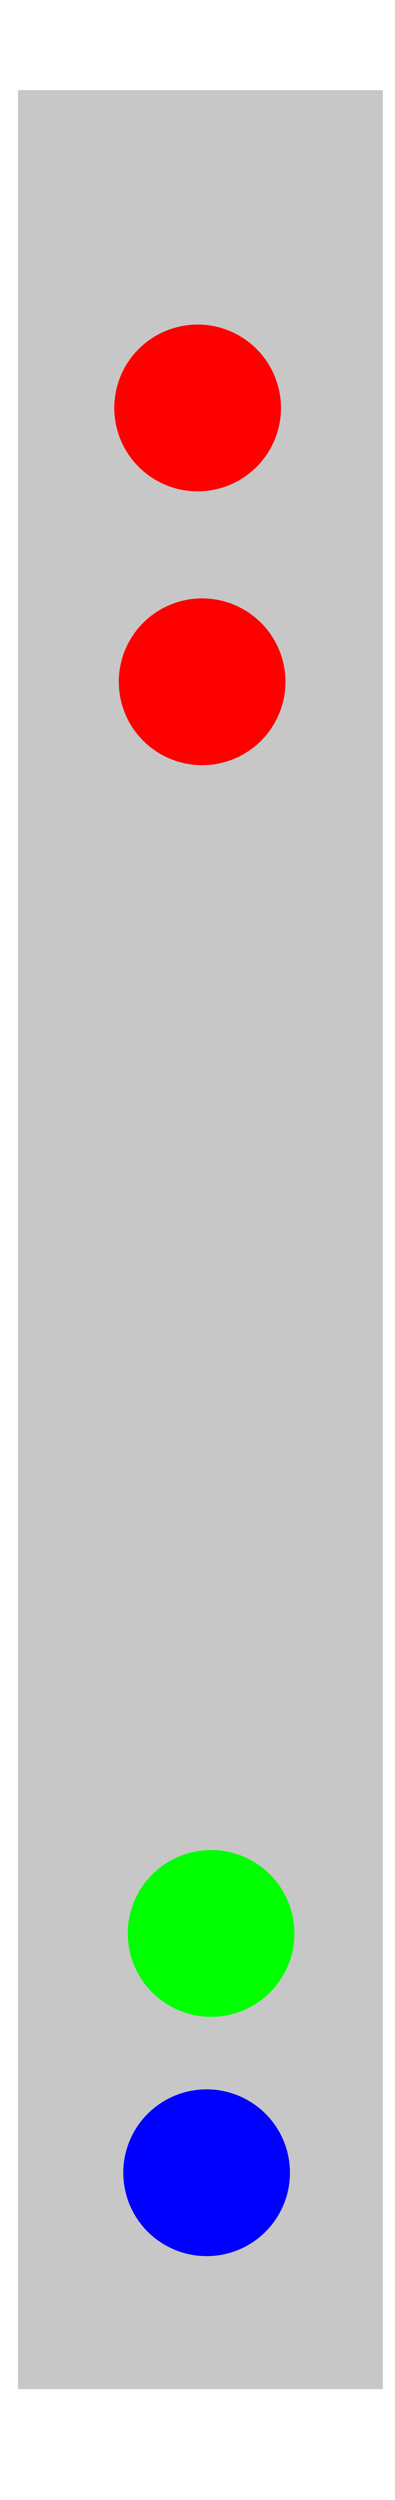 <?xml version="1.0" encoding="UTF-8" standalone="no"?>
<svg
   width="20.32mm"
   height="128.5mm"
   viewBox="0 0 20.32 128.5"
   version="1.1"
   id="svg1238"
   inkscape:version="1.1 (c4e8f9e, 2021-05-24)"
   sodipodi:docname="1I1O2K.svg"
   xmlns:inkscape="http://www.inkscape.org/namespaces/inkscape"
   xmlns:sodipodi="http://sodipodi.sourceforge.net/DTD/sodipodi-0.dtd"
   xmlns="http://www.w3.org/2000/svg"
   xmlns:svg="http://www.w3.org/2000/svg"
   xmlns:rdf="http://www.w3.org/1999/02/22-rdf-syntax-ns#"
   xmlns:cc="http://creativecommons.org/ns#"
   xmlns:dc="http://purl.org/dc/elements/1.1/">
  <defs
     id="defs1232" />
  <sodipodi:namedview
     id="base"
     pagecolor="#ffffff"
     bordercolor="#666666"
     borderopacity="1.0"
     inkscape:pageopacity="0.0"
     inkscape:pageshadow="2"
     inkscape:zoom="1.1418941"
     inkscape:cx="14.887545"
     inkscape:cy="260.09417"
     inkscape:document-units="mm"
     inkscape:current-layer="layer2"
     inkscape:document-rotation="0"
     showgrid="false"
     inkscape:window-width="1353"
     inkscape:window-height="847"
     inkscape:window-x="1639"
     inkscape:window-y="99"
     inkscape:window-maximized="0"
     inkscape:pagecheckerboard="0" />
  <g
     style="display:inline"
     inkscape:label="Layer 1"
     inkscape:groupmode="layer"
     id="layer1">
    <rect
       y="4.634"
       x="0.927"
       height="118.17"
       width="18.768"
       id="rect1391"
       style="opacity:0.98;fill:#c6c6c6;fill-opacity:1;stroke:#fff700;stroke-width:0" />
  </g>
  <g
     style="display:inline;opacity:1"
     inkscape:label="components"
     id="layer2"
     inkscape:groupmode="layer">
    <circle
       inkscape:label="thresh"
       r="4.287"
       cy="20.969"
       cx="10.166"
       id="path847"
       style="fill:#ff0000;fill-opacity:1;stroke:#fff700;stroke-width:0" />
    <circle
       inkscape:label="analog"
       style="fill:#0000ff;fill-opacity:1;stroke:#fff700;stroke-width:0"
       id="path847-5-4-8"
       cx="10.629"
       cy="111.682"
       r="4.287" />
    <circle
       inkscape:label="thresh_cv"
       style="fill:#ff0000;fill-opacity:1;stroke:#fff700;stroke-width:0"
       id="path847-1"
       cx="10.398"
       cy="35.045"
       r="4.287" />
    <circle
       inkscape:label="thresh_cv"
       style="fill:#00ff00;fill-opacity:1;stroke:#fff700;stroke-width:0"
       id="path847-5-4-7"
       cx="10.861"
       cy="99.382"
       r="4.287" />
  </g>
</svg>
